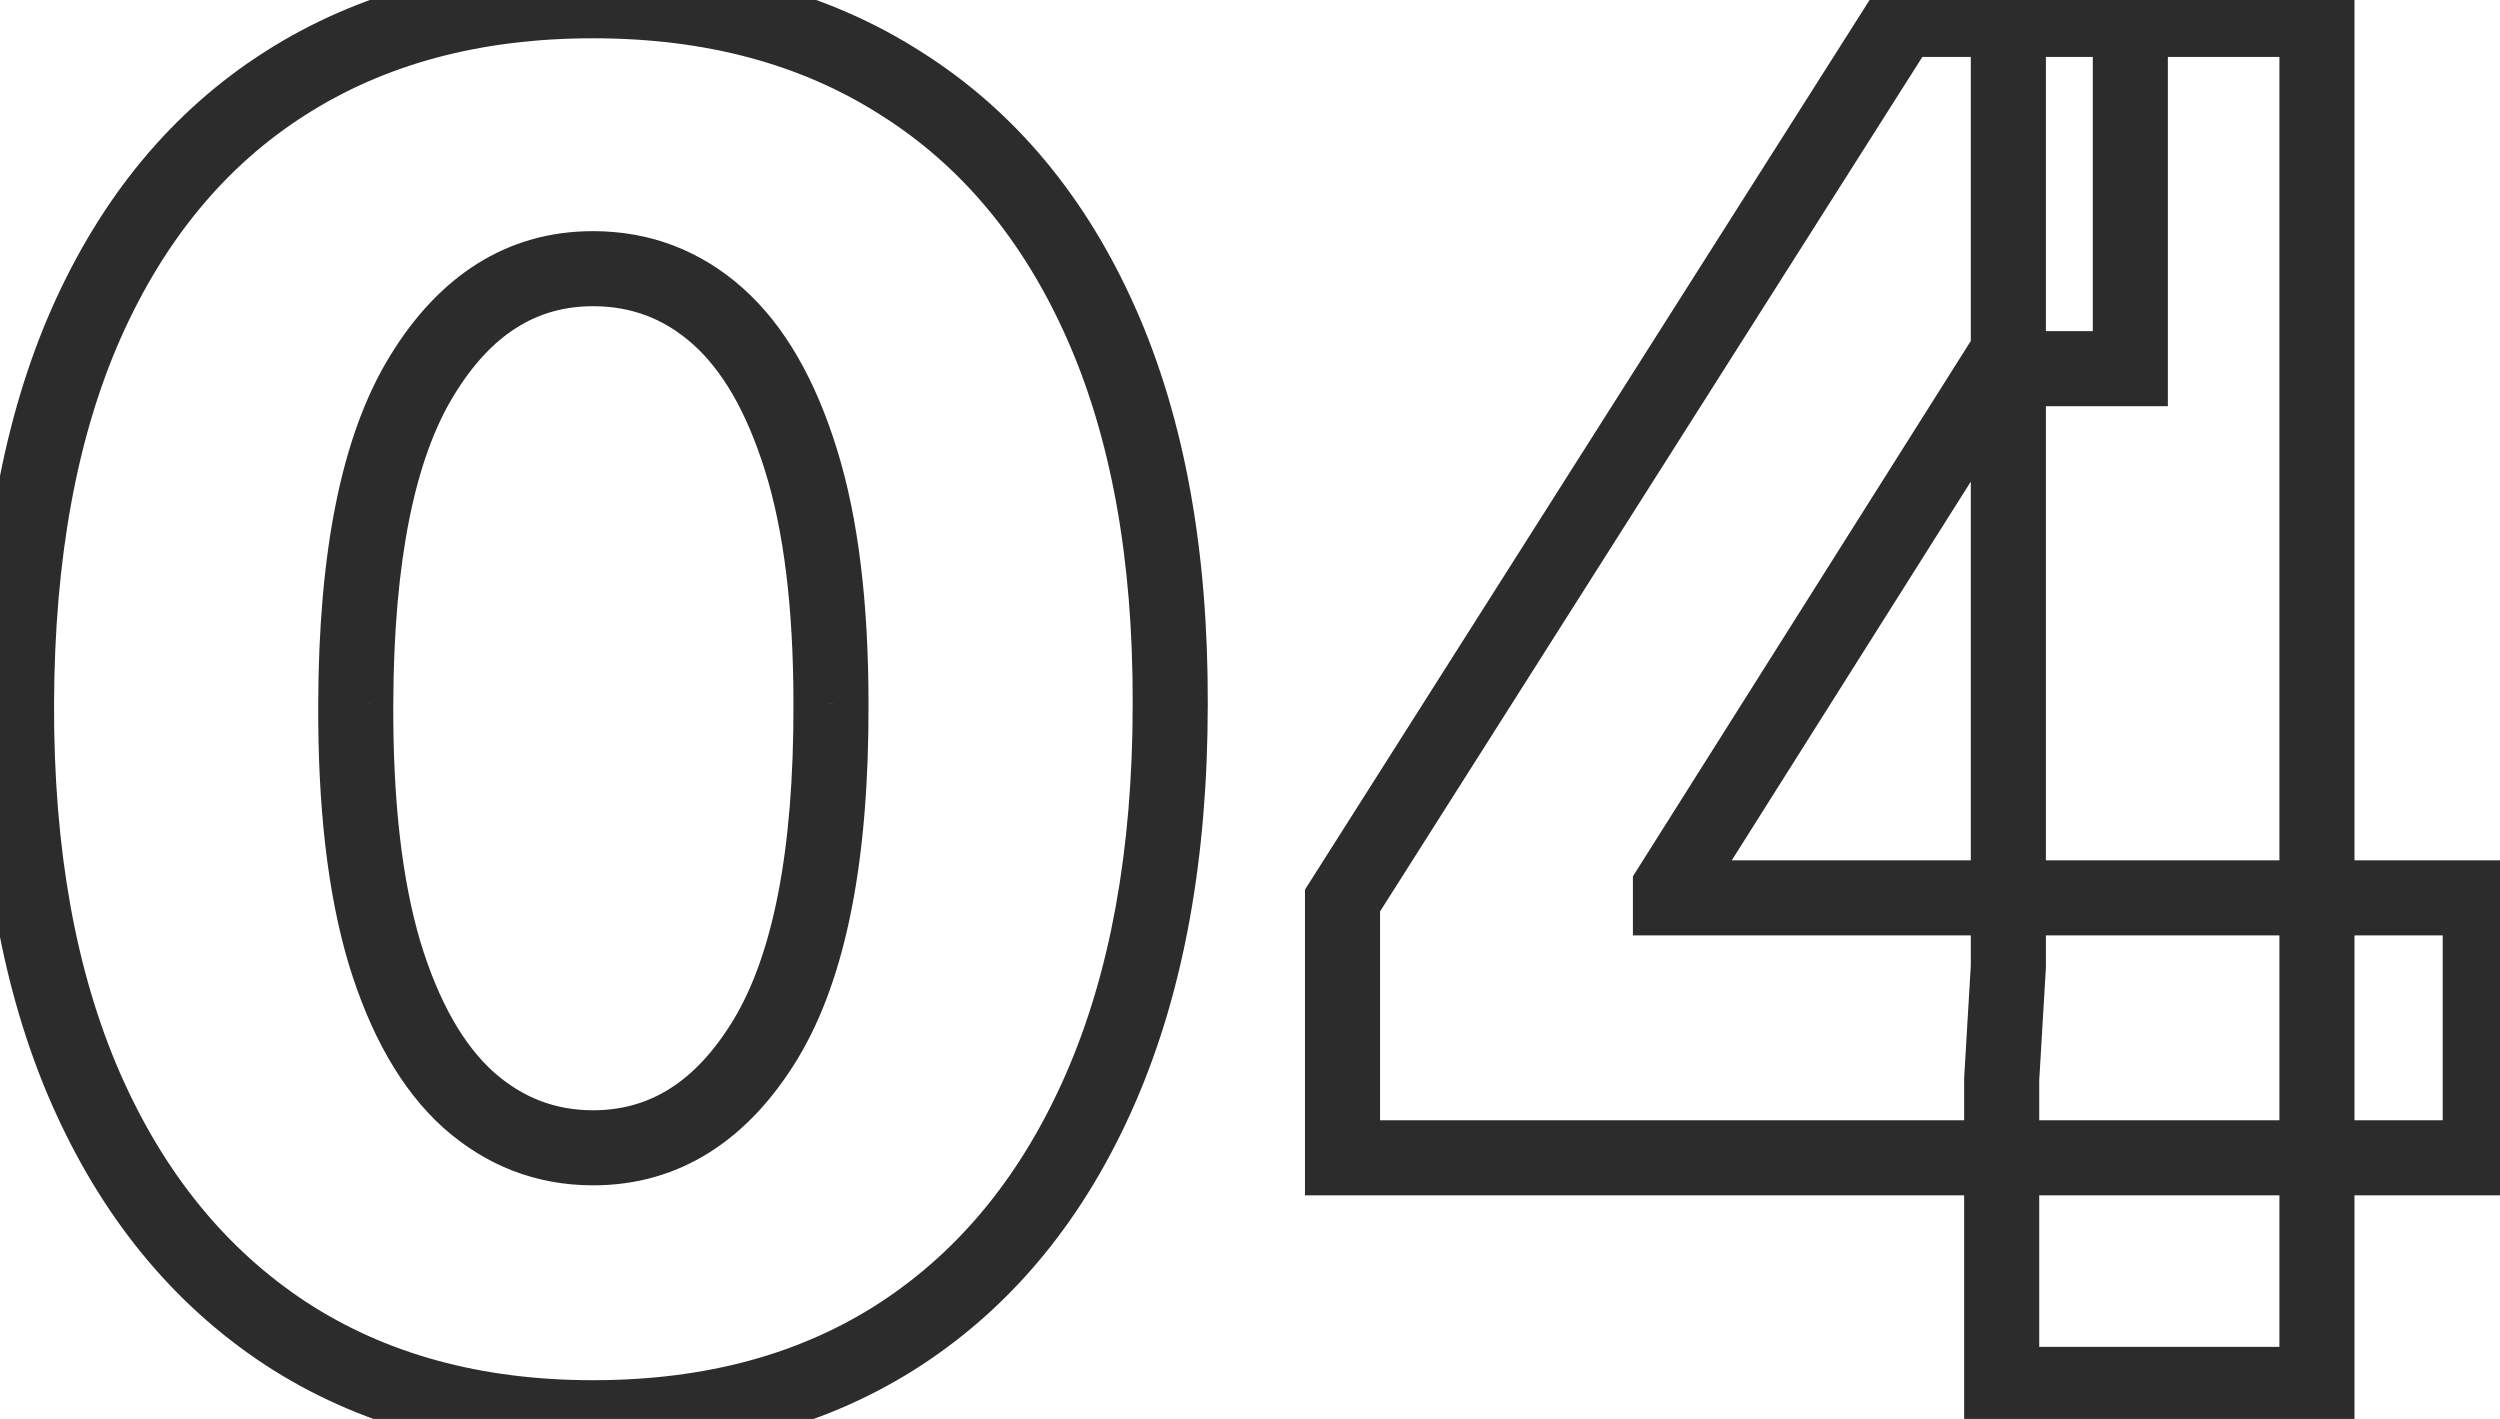 <svg width="111" height="63" viewBox="0 0 111 63" fill="none" xmlns="http://www.w3.org/2000/svg">
<path d="M12.659 59.189L11.741 60.58L11.746 60.584L12.659 59.189ZM3.811 48.329L2.284 48.997L2.285 48.999L3.811 48.329ZM0.733 31.253L-0.934 31.249L0.733 31.253ZM3.84 14.326L2.317 13.649L2.316 13.652L3.84 14.326ZM12.659 3.703L13.555 5.108L13.556 5.107L12.659 3.703ZM40.002 3.703L39.105 5.107L39.113 5.112L40.002 3.703ZM48.88 14.326L50.403 13.649L48.88 14.326ZM51.958 31.253L50.291 31.249V31.253H51.958ZM48.851 48.358L47.324 47.69L48.851 48.358ZM40.002 59.219L40.914 60.614L40.915 60.613L40.002 59.219ZM33.995 46.139L35.42 47.004L35.422 47L33.995 46.139ZM36.895 31.253H35.229L35.229 31.258L36.895 31.253ZM35.564 20.423L33.972 20.917L33.973 20.92L35.564 20.423ZM31.864 14.03L32.971 12.784L31.864 14.03ZM18.725 16.694L20.147 17.564L20.149 17.56L18.725 16.694ZM15.796 31.253L17.462 31.261L17.462 31.259L15.796 31.253ZM17.068 42.292L15.47 42.767L15.473 42.776L17.068 42.292ZM20.797 48.832L19.681 50.07L19.689 50.077L20.797 48.832ZM26.331 61.281C21.316 61.281 17.087 60.096 13.572 57.795L11.746 60.584C15.885 63.293 20.771 64.614 26.331 64.614V61.281ZM13.577 57.798C10.049 55.471 7.295 52.117 5.336 47.658L2.285 48.999C4.469 53.971 7.614 57.857 11.741 60.58L13.577 57.798ZM5.337 47.66C3.381 43.189 2.38 37.739 2.4 31.259L-0.934 31.249C-0.954 38.065 0.097 43.998 2.284 48.997L5.337 47.66ZM2.4 31.259C2.419 24.772 3.43 19.372 5.364 15.001L2.316 13.652C0.147 18.554 -0.914 24.438 -0.934 31.249L2.4 31.259ZM5.363 15.004C7.319 10.607 10.057 7.337 13.555 5.108L11.763 2.297C7.645 4.922 4.504 8.734 2.317 13.649L5.363 15.004ZM13.556 5.107C17.074 2.858 21.308 1.7 26.331 1.7V-1.634C20.779 -1.634 15.898 -0.346 11.761 2.298L13.556 5.107ZM26.331 1.7C31.353 1.7 35.587 2.858 39.105 5.107L40.9 2.298C36.763 -0.346 31.883 -1.634 26.331 -1.634V1.7ZM39.113 5.112C42.648 7.342 45.404 10.612 47.358 15.004L50.403 13.649C48.214 8.729 45.051 4.916 40.892 2.293L39.113 5.112ZM47.358 15.004C49.309 19.391 50.311 24.787 50.291 31.249L53.625 31.259C53.645 24.462 52.594 18.574 50.403 13.649L47.358 15.004ZM50.291 31.253C50.291 37.756 49.281 43.218 47.324 47.69L50.378 49.026C52.564 44.029 53.625 38.088 53.625 31.253H50.291ZM47.324 47.69C45.365 52.168 42.612 55.518 39.09 57.824L40.915 60.613C45.048 57.908 48.194 54.018 50.378 49.026L47.324 47.69ZM39.091 57.823C35.598 60.104 31.369 61.281 26.331 61.281V64.614C31.906 64.614 36.792 63.305 40.914 60.614L39.091 57.823ZM26.331 52.629C30.189 52.629 33.232 50.605 35.42 47.004L32.571 45.273C30.852 48.104 28.785 49.296 26.331 49.296V52.629ZM35.422 47C37.613 43.371 38.582 38.038 38.562 31.249L35.229 31.258C35.248 37.845 34.284 42.435 32.568 45.277L35.422 47ZM38.562 31.253C38.562 26.777 38.11 22.984 37.154 19.925L33.973 20.92C34.793 23.543 35.229 26.971 35.229 31.253H38.562ZM37.155 19.929C36.213 16.893 34.853 14.454 32.971 12.784L30.758 15.277C32.033 16.408 33.138 18.231 33.972 20.917L37.155 19.929ZM32.971 12.784C31.087 11.113 28.849 10.263 26.331 10.263V13.596C28.034 13.596 29.485 14.147 30.758 15.277L32.971 12.784ZM26.331 10.263C22.496 10.263 19.472 12.262 17.302 15.827L20.149 17.56C21.846 14.773 23.892 13.596 26.331 13.596V10.263ZM17.304 15.823C15.13 19.372 14.149 24.597 14.129 31.248L17.462 31.259C17.482 24.81 18.453 20.329 20.147 17.564L17.304 15.823ZM14.129 31.246C14.109 35.781 14.54 39.637 15.471 42.767L18.666 41.817C17.86 39.107 17.443 35.604 17.462 31.261L14.129 31.246ZM15.473 42.776C16.414 45.871 17.783 48.359 19.681 50.07L21.913 47.594C20.615 46.424 19.497 44.552 18.663 41.807L15.473 42.776ZM19.689 50.077C21.585 51.762 23.821 52.629 26.331 52.629V49.296C24.658 49.296 23.204 48.742 21.904 47.586L19.689 50.077ZM59.608 51.406H57.941V53.073H59.608V51.406ZM59.608 39.983L58.201 39.09L57.941 39.499V39.983H59.608ZM84.436 0.862V-0.805H83.52L83.029 -0.031L84.436 0.862ZM94.587 0.862H96.253V-0.805H94.587V0.862ZM94.587 16.368V18.035H96.253V16.368H94.587ZM88.698 16.368V14.702H87.778L87.288 15.479L88.698 16.368ZM74.167 39.392L72.758 38.502L72.501 38.91V39.392H74.167ZM74.167 39.865H72.501V41.532H74.167V39.865ZM110.123 39.865H111.789V38.198H110.123V39.865ZM110.123 51.406V53.073H111.789V51.406H110.123ZM88.875 61.468H87.208V63.134H88.875V61.468ZM88.875 47.914L87.211 47.816L87.208 47.865V47.914H88.875ZM89.171 42.913L90.835 43.011L90.838 42.962V42.913H89.171ZM89.171 0.862V-0.805H87.504V0.862H89.171ZM102.872 0.862H104.539V-0.805H102.872V0.862ZM102.872 61.468V63.134H104.539V61.468H102.872ZM61.274 51.406V39.983H57.941V51.406H61.274ZM61.015 40.877L85.843 1.755L83.029 -0.031L58.201 39.09L61.015 40.877ZM84.436 2.528H94.587V-0.805H84.436V2.528ZM92.92 0.862V16.368H96.253V0.862H92.92ZM94.587 14.702H88.698V18.035H94.587V14.702ZM87.288 15.479L72.758 38.502L75.577 40.281L90.107 17.258L87.288 15.479ZM72.501 39.392V39.865H75.834V39.392H72.501ZM74.167 41.532H110.123V38.198H74.167V41.532ZM108.456 39.865V51.406H111.789V39.865H108.456ZM110.123 49.74H59.608V53.073H110.123V49.74ZM90.542 61.468V47.914H87.208V61.468H90.542ZM90.539 48.013L90.835 43.011L87.507 42.815L87.211 47.816L90.539 48.013ZM90.838 42.913V0.862H87.504V42.913H90.838ZM89.171 2.528H102.872V-0.805H89.171V2.528ZM101.206 0.862V61.468H104.539V0.862H101.206ZM102.872 59.801H88.875V63.134H102.872V59.801Z" fill="#2C2C2C"/>
</svg>
